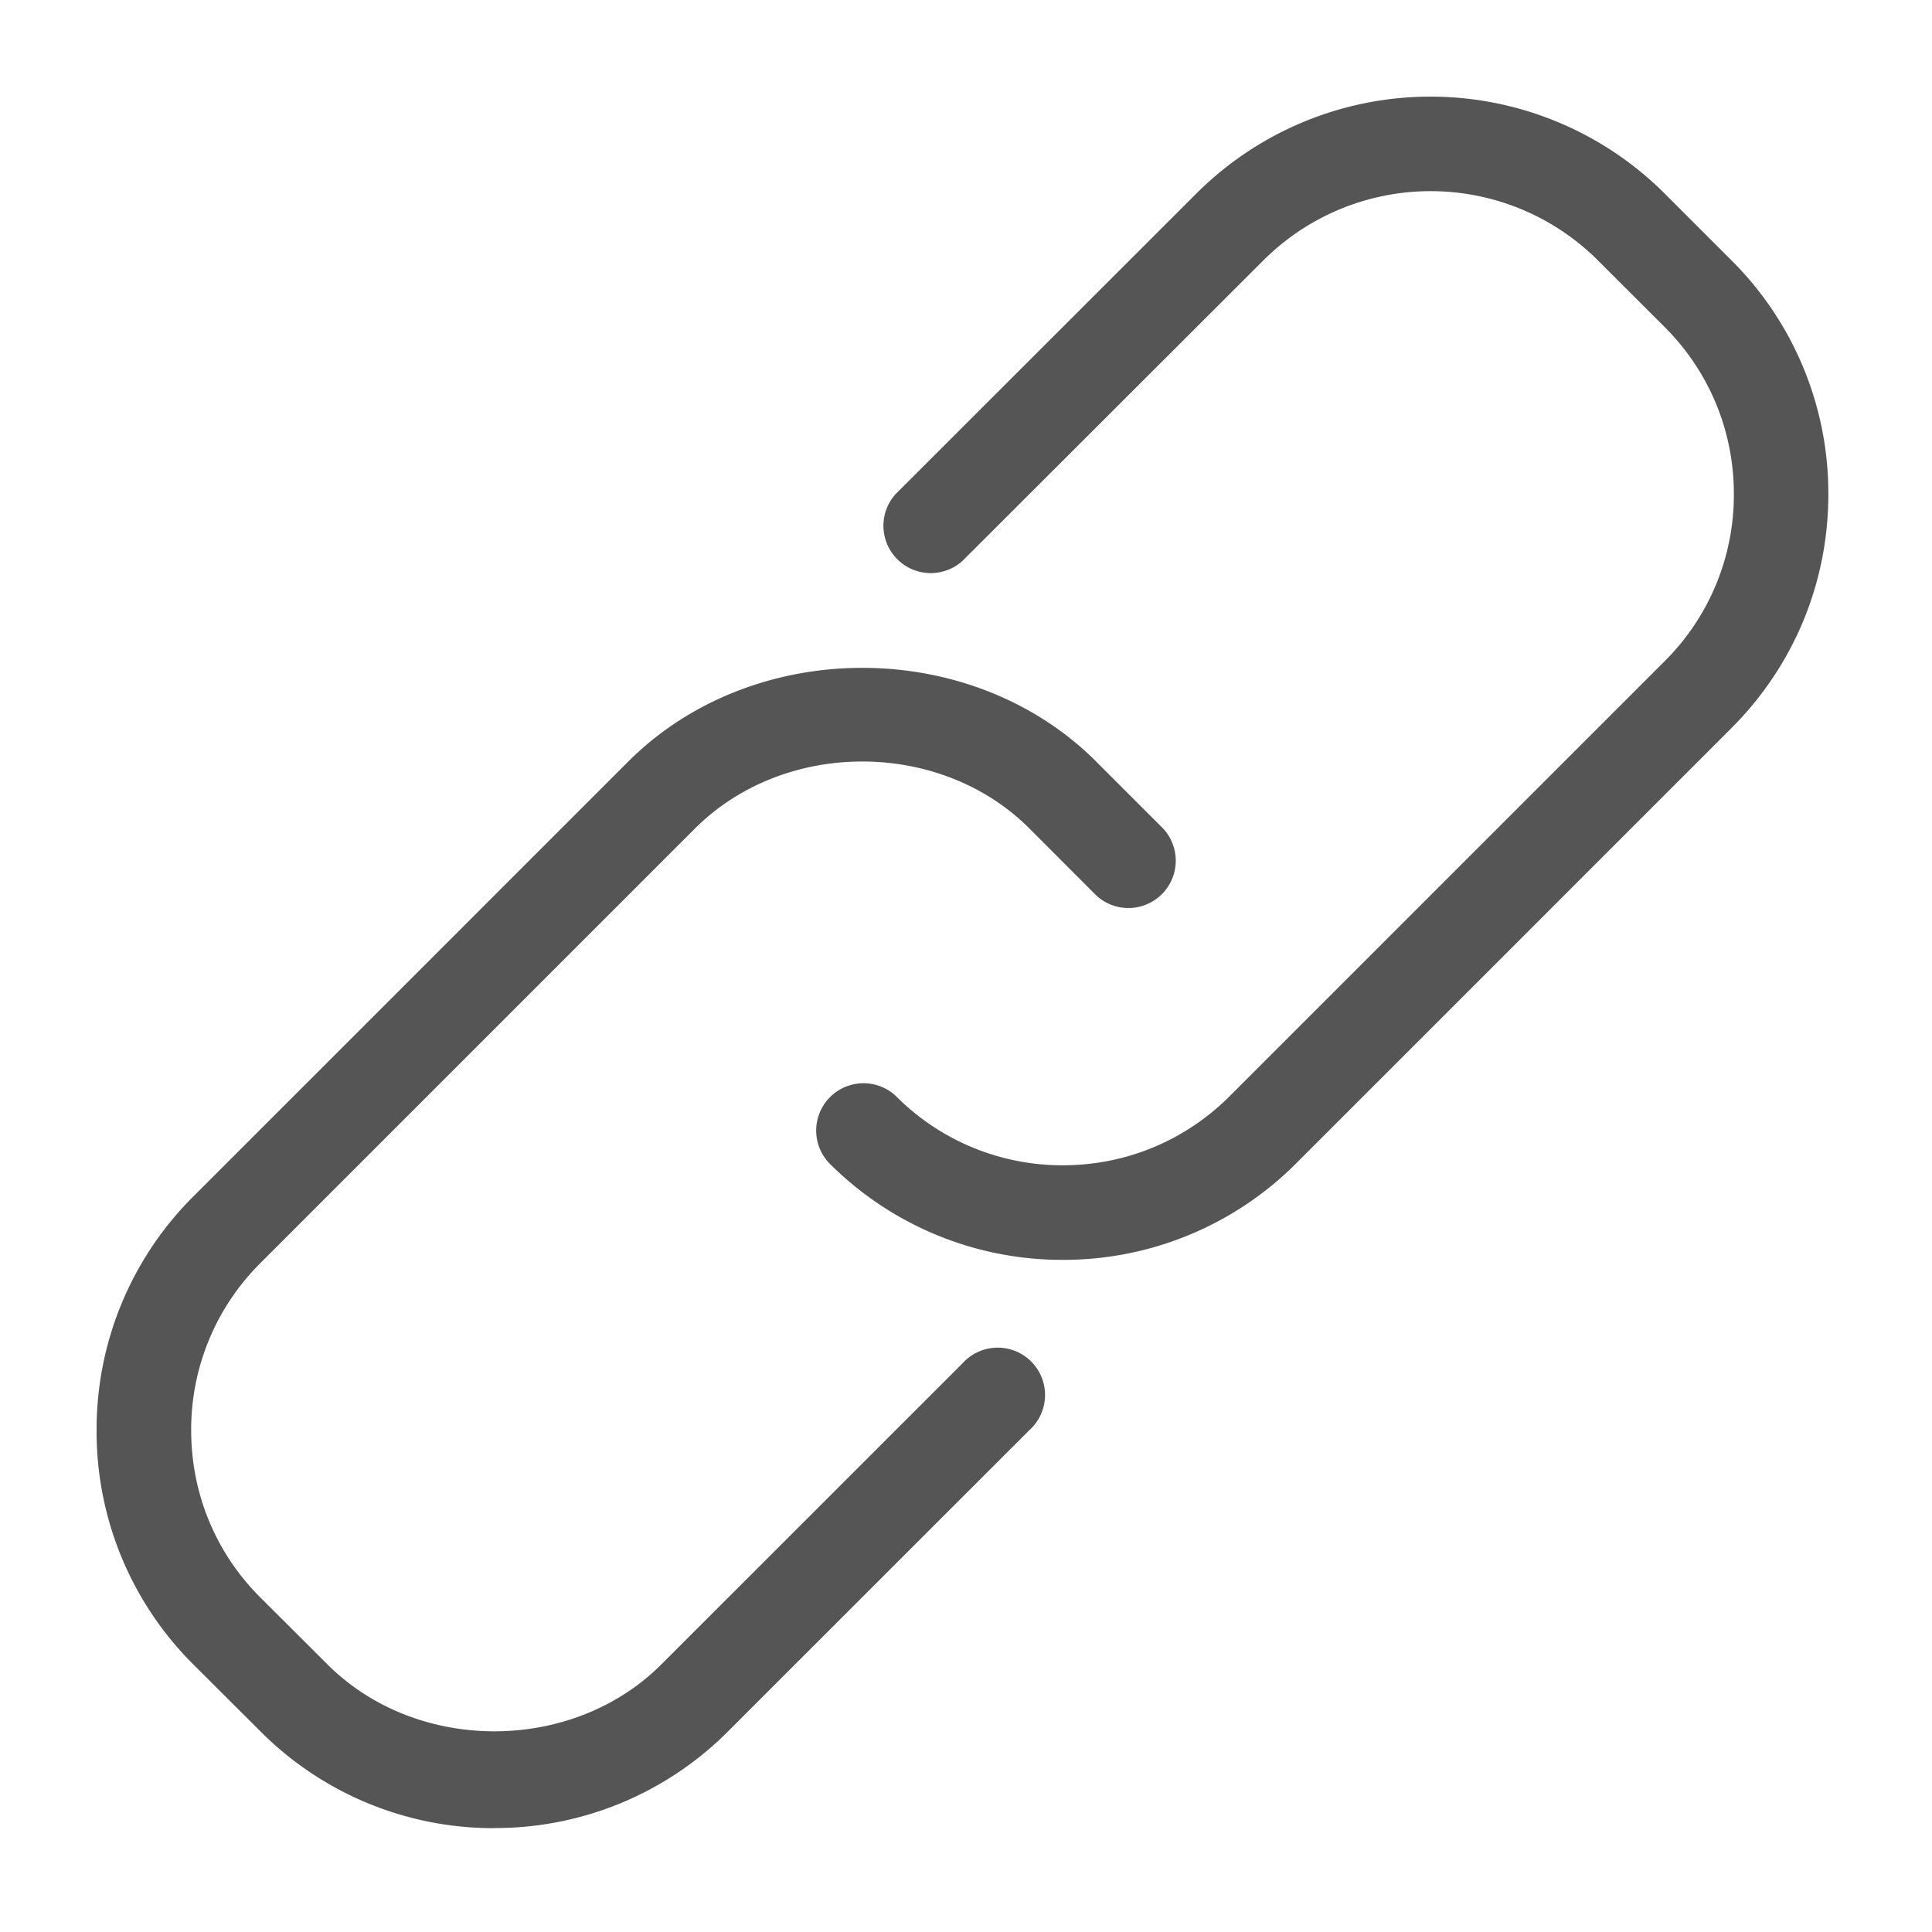 <svg xmlns="http://www.w3.org/2000/svg" width="20" height="20" viewBox="0 0 20 20">
    <path fill="#555" fill-rule="evenodd" d="M11.002 13.042a3.401 3.401 0 0 1-2.422-1.005.49.49 0 0 1 .693-.692 2.427 2.427 0 0 0 1.728.718h.001c.653 0 1.268-.255 1.73-.718l4.5-4.5a2.429 2.429 0 0 0 .717-1.73c0-.653-.254-1.267-.717-1.73l-.692-.691a2.45 2.45 0 0 0-3.46 0L9.963 5.807a.49.49 0 0 1-.692-.692l3.115-3.113a3.43 3.43 0 0 1 4.845 0l.692.692a3.402 3.402 0 0 1 1.004 2.422c0 .915-.357 1.775-1.004 2.422l-4.5 4.5a3.4 3.4 0 0 1-2.422 1.004m-5.884 5.883a3.404 3.404 0 0 1-2.423-1.004l-.692-.69A3.4 3.4 0 0 1 1 14.807a3.4 3.4 0 0 1 1.003-2.423l4.5-4.5c1.295-1.294 3.552-1.294 4.845 0l.692.692a.49.49 0 0 1-.692.693l-.692-.693c-.924-.924-2.535-.924-3.461 0l-4.5 4.5a2.43 2.43 0 0 0-.716 1.73c0 .655.254 1.27.716 1.731l.693.691c.924.926 2.536.926 3.46 0l3.116-3.115a.49.49 0 1 1 .692.692L7.54 17.92a3.402 3.402 0 0 1-2.422 1.004"/>
</svg>
